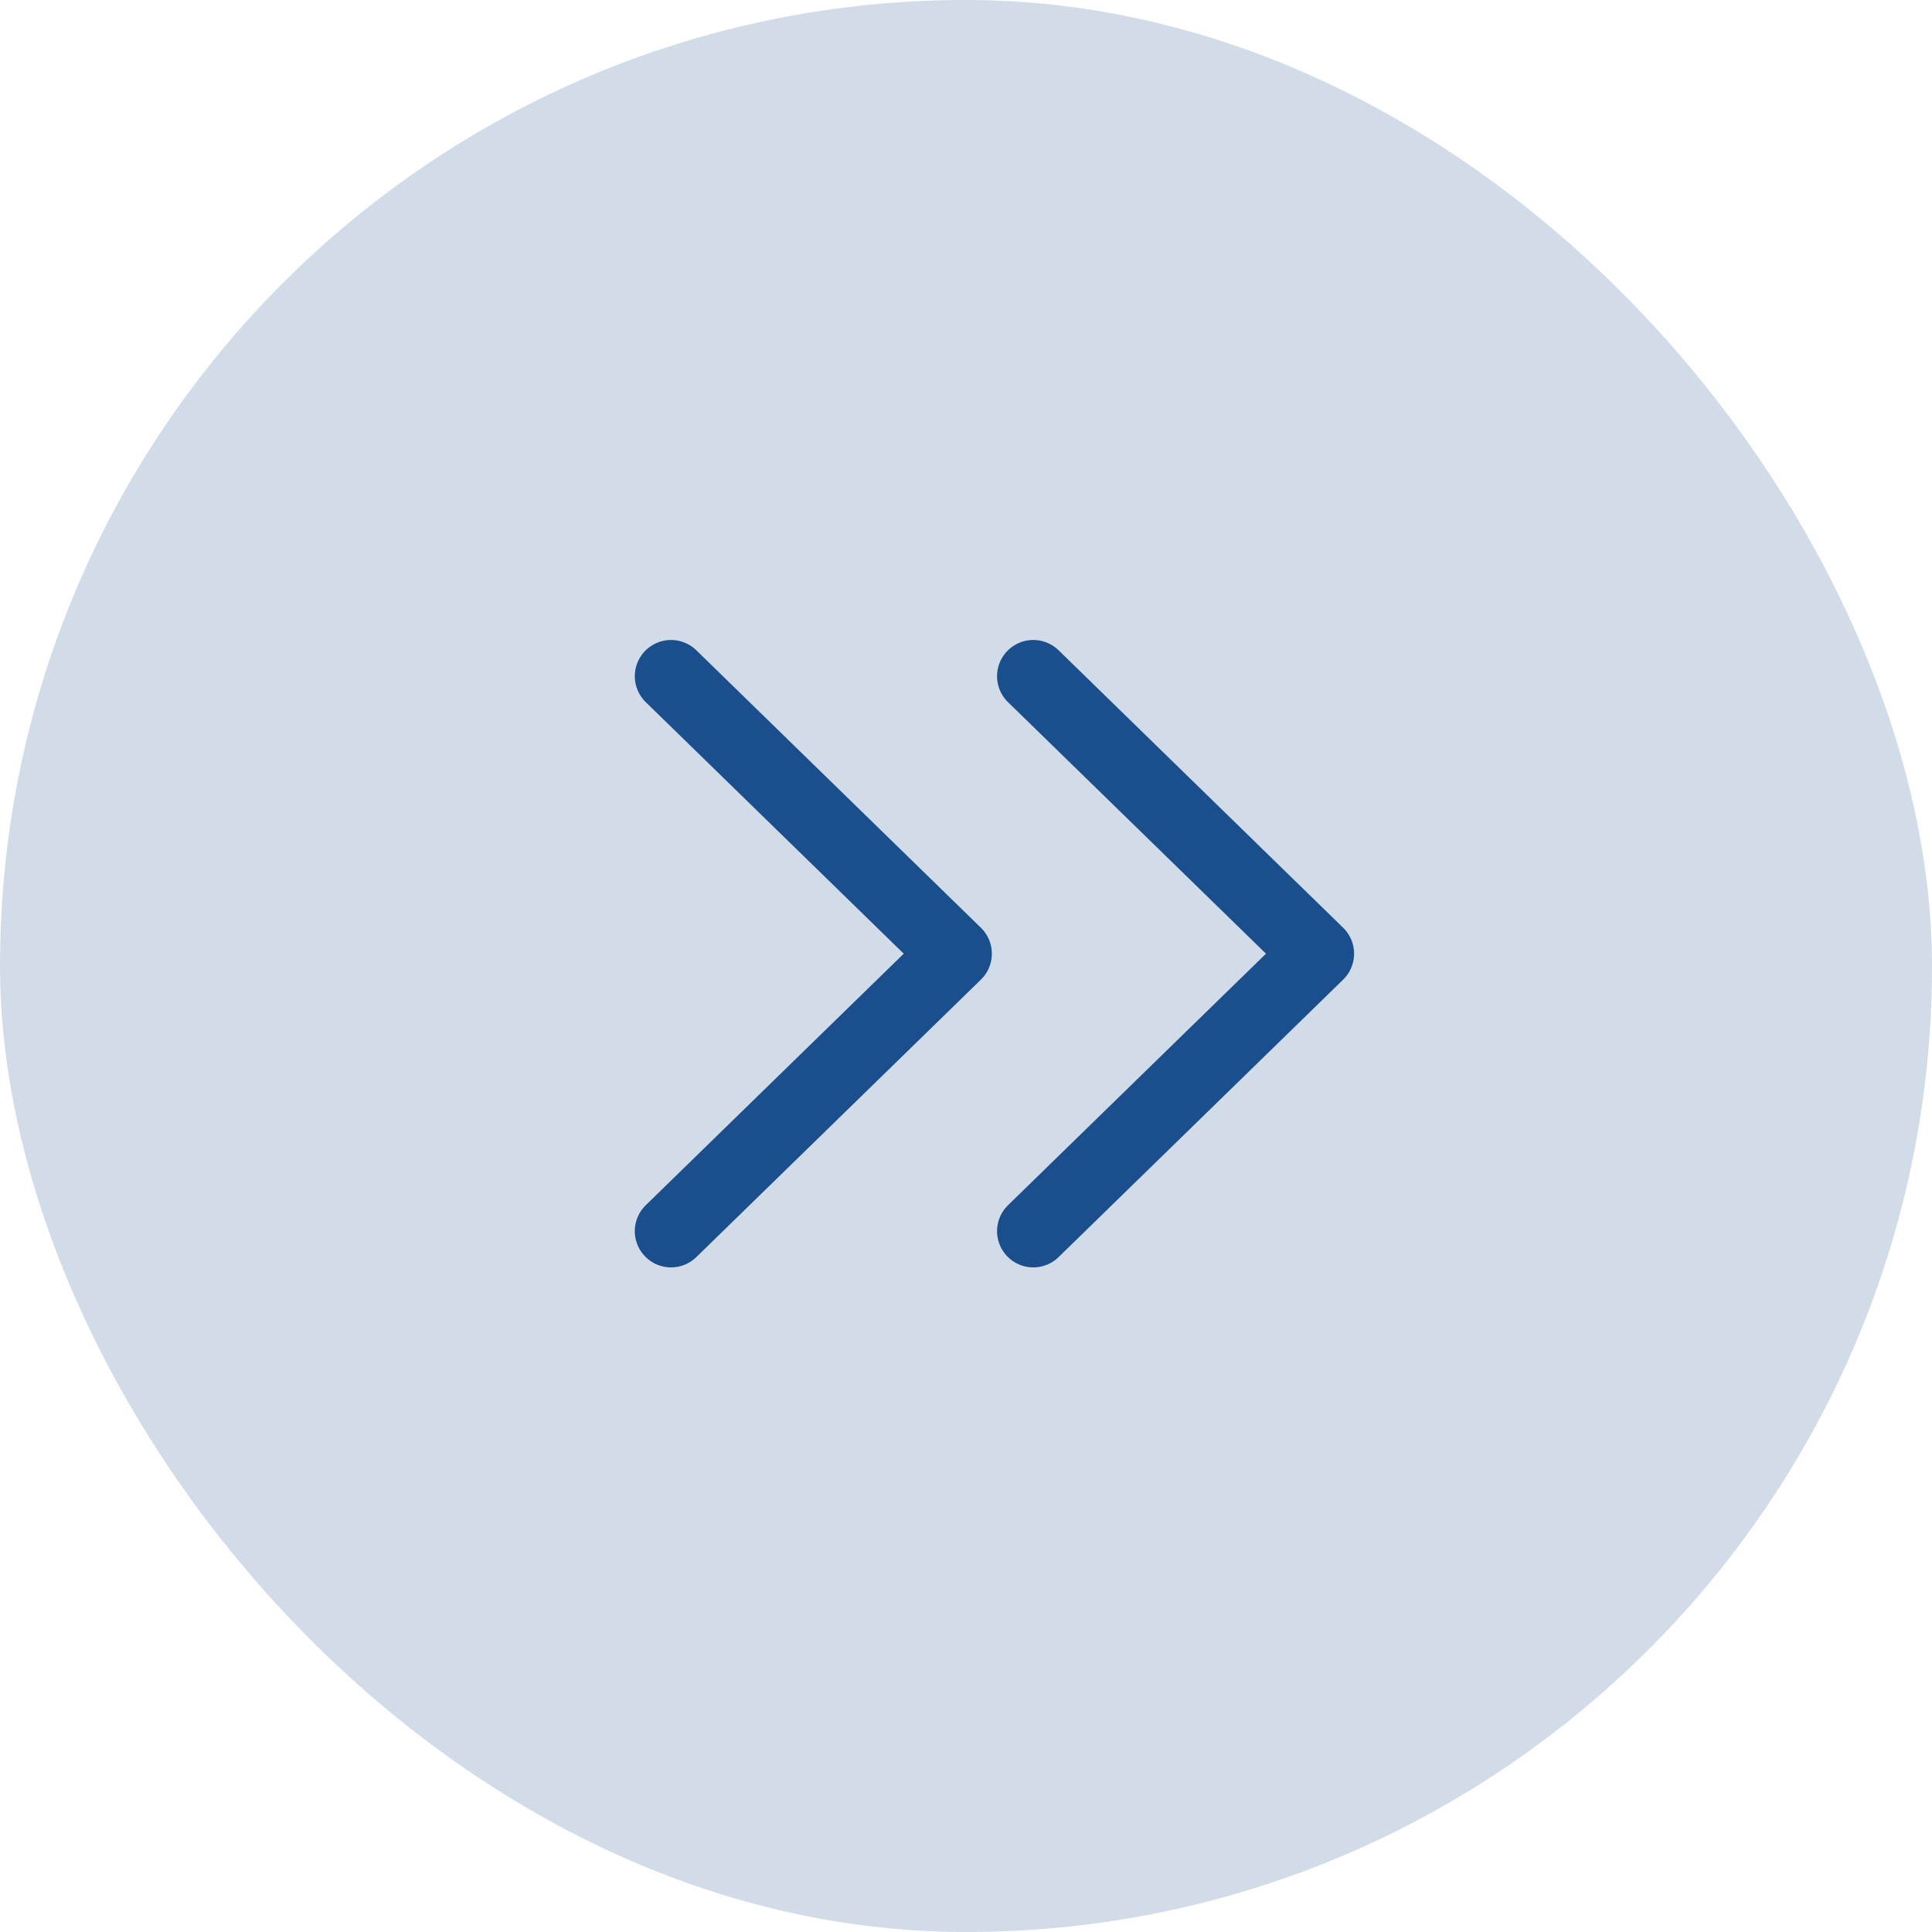 <svg width="40" height="40" viewBox="0 0 40 40" fill="none" xmlns="http://www.w3.org/2000/svg">
<rect width="40" height="40" rx="20" fill="#D1DCE8"/>
<path d="M21.393 14L27.285 19.745L21.393 25.49" stroke="#1B4E8D" stroke-width="1.5" stroke-linecap="round" stroke-linejoin="round"/>
<path d="M13.893 14L19.785 19.745L13.893 25.49" stroke="#1B4E8D" stroke-width="1.5" stroke-linecap="round" stroke-linejoin="round"/>
</svg>
